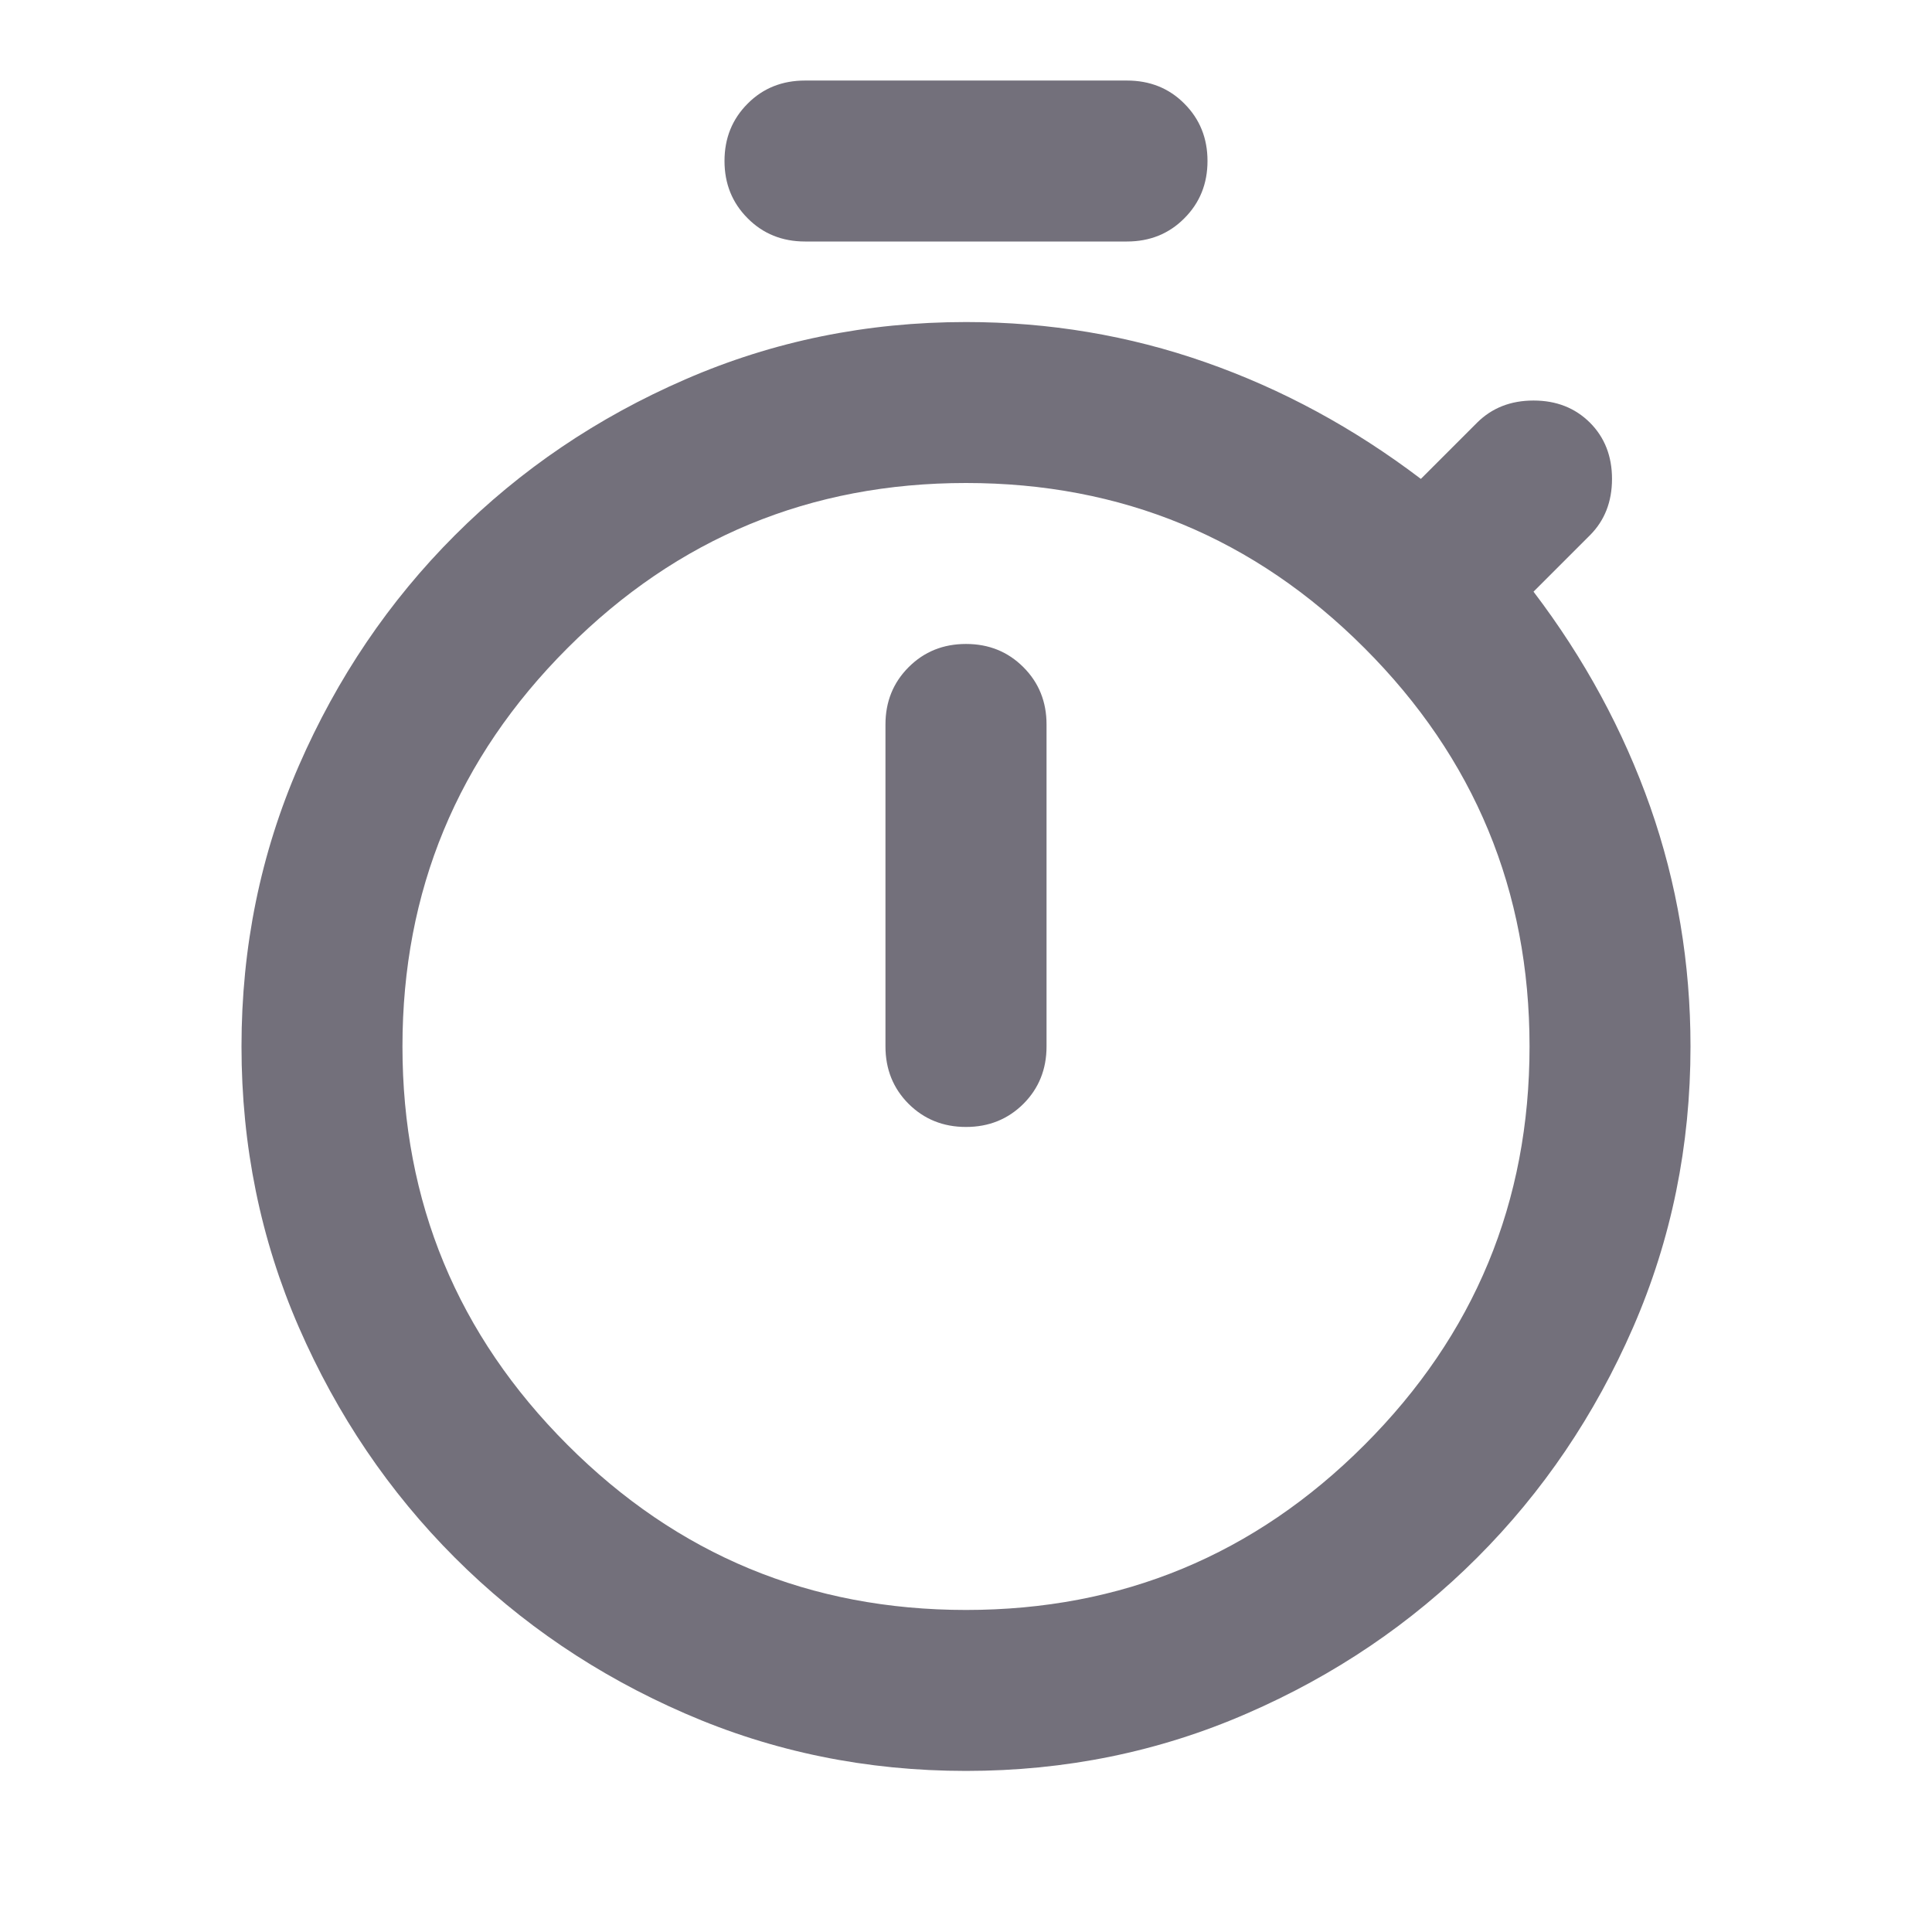 <svg width="16" height="16" viewBox="0 0 16 16" fill="none" xmlns="http://www.w3.org/2000/svg">
<g id="Icon">
<path id="Subtract" d="M6.667 2C6.478 2 6.319 1.936 6.192 1.808C6.064 1.68 6 1.522 6 1.333C6 1.144 6.064 0.986 6.192 0.858C6.319 0.73 6.478 0.667 6.667 0.667H9.333C9.522 0.667 9.681 0.73 9.808 0.858C9.936 0.986 10 1.144 10 1.333C10 1.522 9.936 1.68 9.808 1.808C9.681 1.936 9.522 2 9.333 2H6.667ZM8 9.333C8.189 9.333 8.347 9.269 8.475 9.142C8.603 9.014 8.667 8.855 8.667 8.666V6C8.667 5.811 8.603 5.653 8.475 5.525C8.347 5.397 8.189 5.333 8 5.333C7.811 5.333 7.653 5.397 7.525 5.525C7.397 5.653 7.333 5.811 7.333 6V8.666C7.333 8.855 7.397 9.014 7.525 9.142C7.653 9.269 7.811 9.333 8 9.333ZM8 14.666C7.178 14.666 6.403 14.508 5.675 14.191C4.947 13.875 4.311 13.444 3.767 12.9C3.222 12.355 2.792 11.719 2.475 10.992C2.158 10.264 2 9.489 2 8.666C2 7.844 2.158 7.069 2.475 6.341C2.792 5.614 3.222 4.978 3.767 4.433C4.311 3.889 4.947 3.458 5.675 3.142C6.403 2.825 7.178 2.667 8 2.667C8.689 2.667 9.35 2.778 9.983 3C10.617 3.222 11.211 3.544 11.767 3.966L12.233 3.5C12.356 3.378 12.511 3.317 12.7 3.317C12.889 3.317 13.044 3.378 13.167 3.5C13.289 3.622 13.35 3.778 13.35 3.966C13.35 4.155 13.289 4.311 13.167 4.433L12.7 4.9C13.122 5.455 13.444 6.05 13.667 6.683C13.889 7.316 14 7.978 14 8.666C14 9.489 13.842 10.264 13.525 10.992C13.208 11.719 12.778 12.355 12.233 12.9C11.689 13.444 11.053 13.875 10.325 14.191C9.597 14.508 8.822 14.666 8 14.666ZM8 13.333C9.289 13.333 10.389 12.878 11.3 11.966C12.211 11.055 12.667 9.955 12.667 8.666C12.667 7.378 12.211 6.278 11.3 5.367C10.389 4.455 9.289 4 8 4C6.711 4 5.611 4.455 4.7 5.367C3.789 6.278 3.333 7.378 3.333 8.666C3.333 9.955 3.789 11.055 4.7 11.966C5.611 12.878 6.711 13.333 8 13.333Z" fill="#73707B"/>
</g>
</svg>
